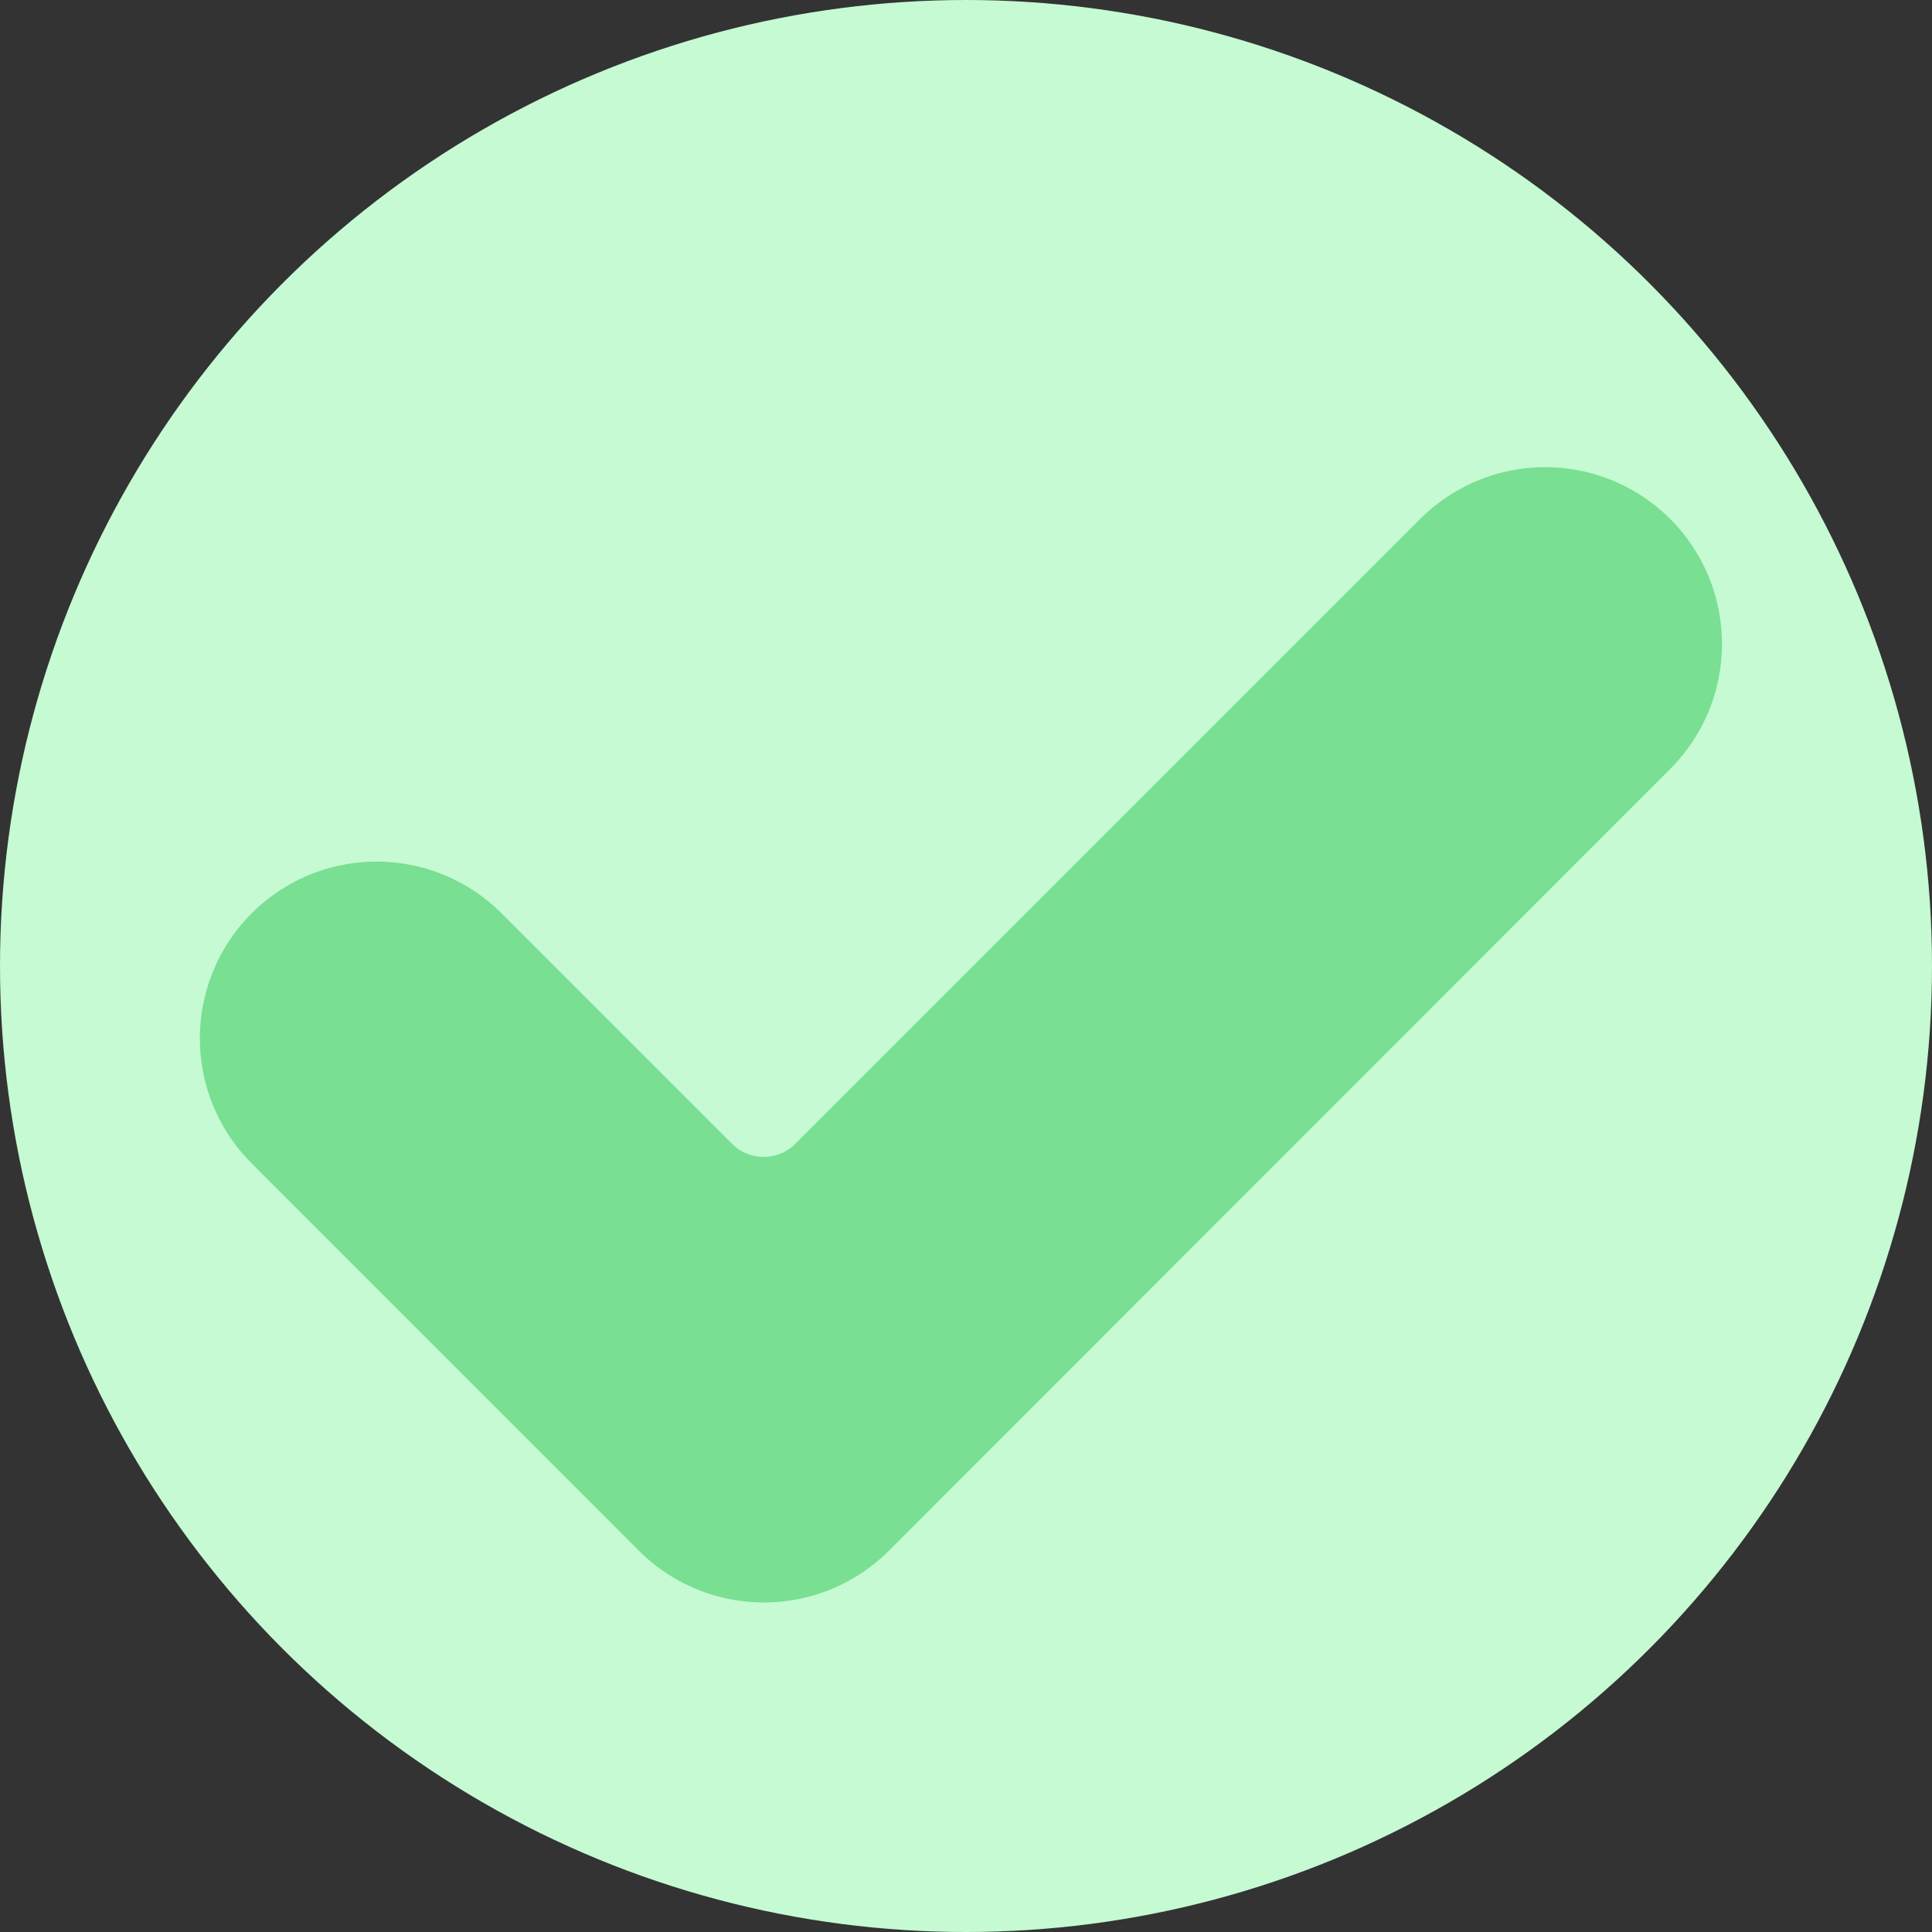 <svg xmlns="http://www.w3.org/2000/svg" viewBox="0 0 28.5 28.5"><rect x="0" y="0" width="28.5" height="28.5" fill="#333333" stroke="none"/><defs><style>.a{fill:#c5fad3;}.b{fill:#79df92;}</style></defs><g transform="translate(-262 -682)"><circle class="a" cx="14.25" cy="14.25" r="14.25" transform="translate(262 682)"/><g transform="translate(264.948 687.896)"><g transform="translate(0 0)"><path class="b" d="M10.165,21.793a2.608,2.608,0,0,1-3.688,0L.764,16.079a2.607,2.607,0,0,1,3.688-3.687l3.4,3.4a.66.66,0,0,0,.932,0l9.218-9.218a2.607,2.607,0,1,1,3.688,3.687Z" transform="translate(0 -4.814)"/></g></g></g></svg>